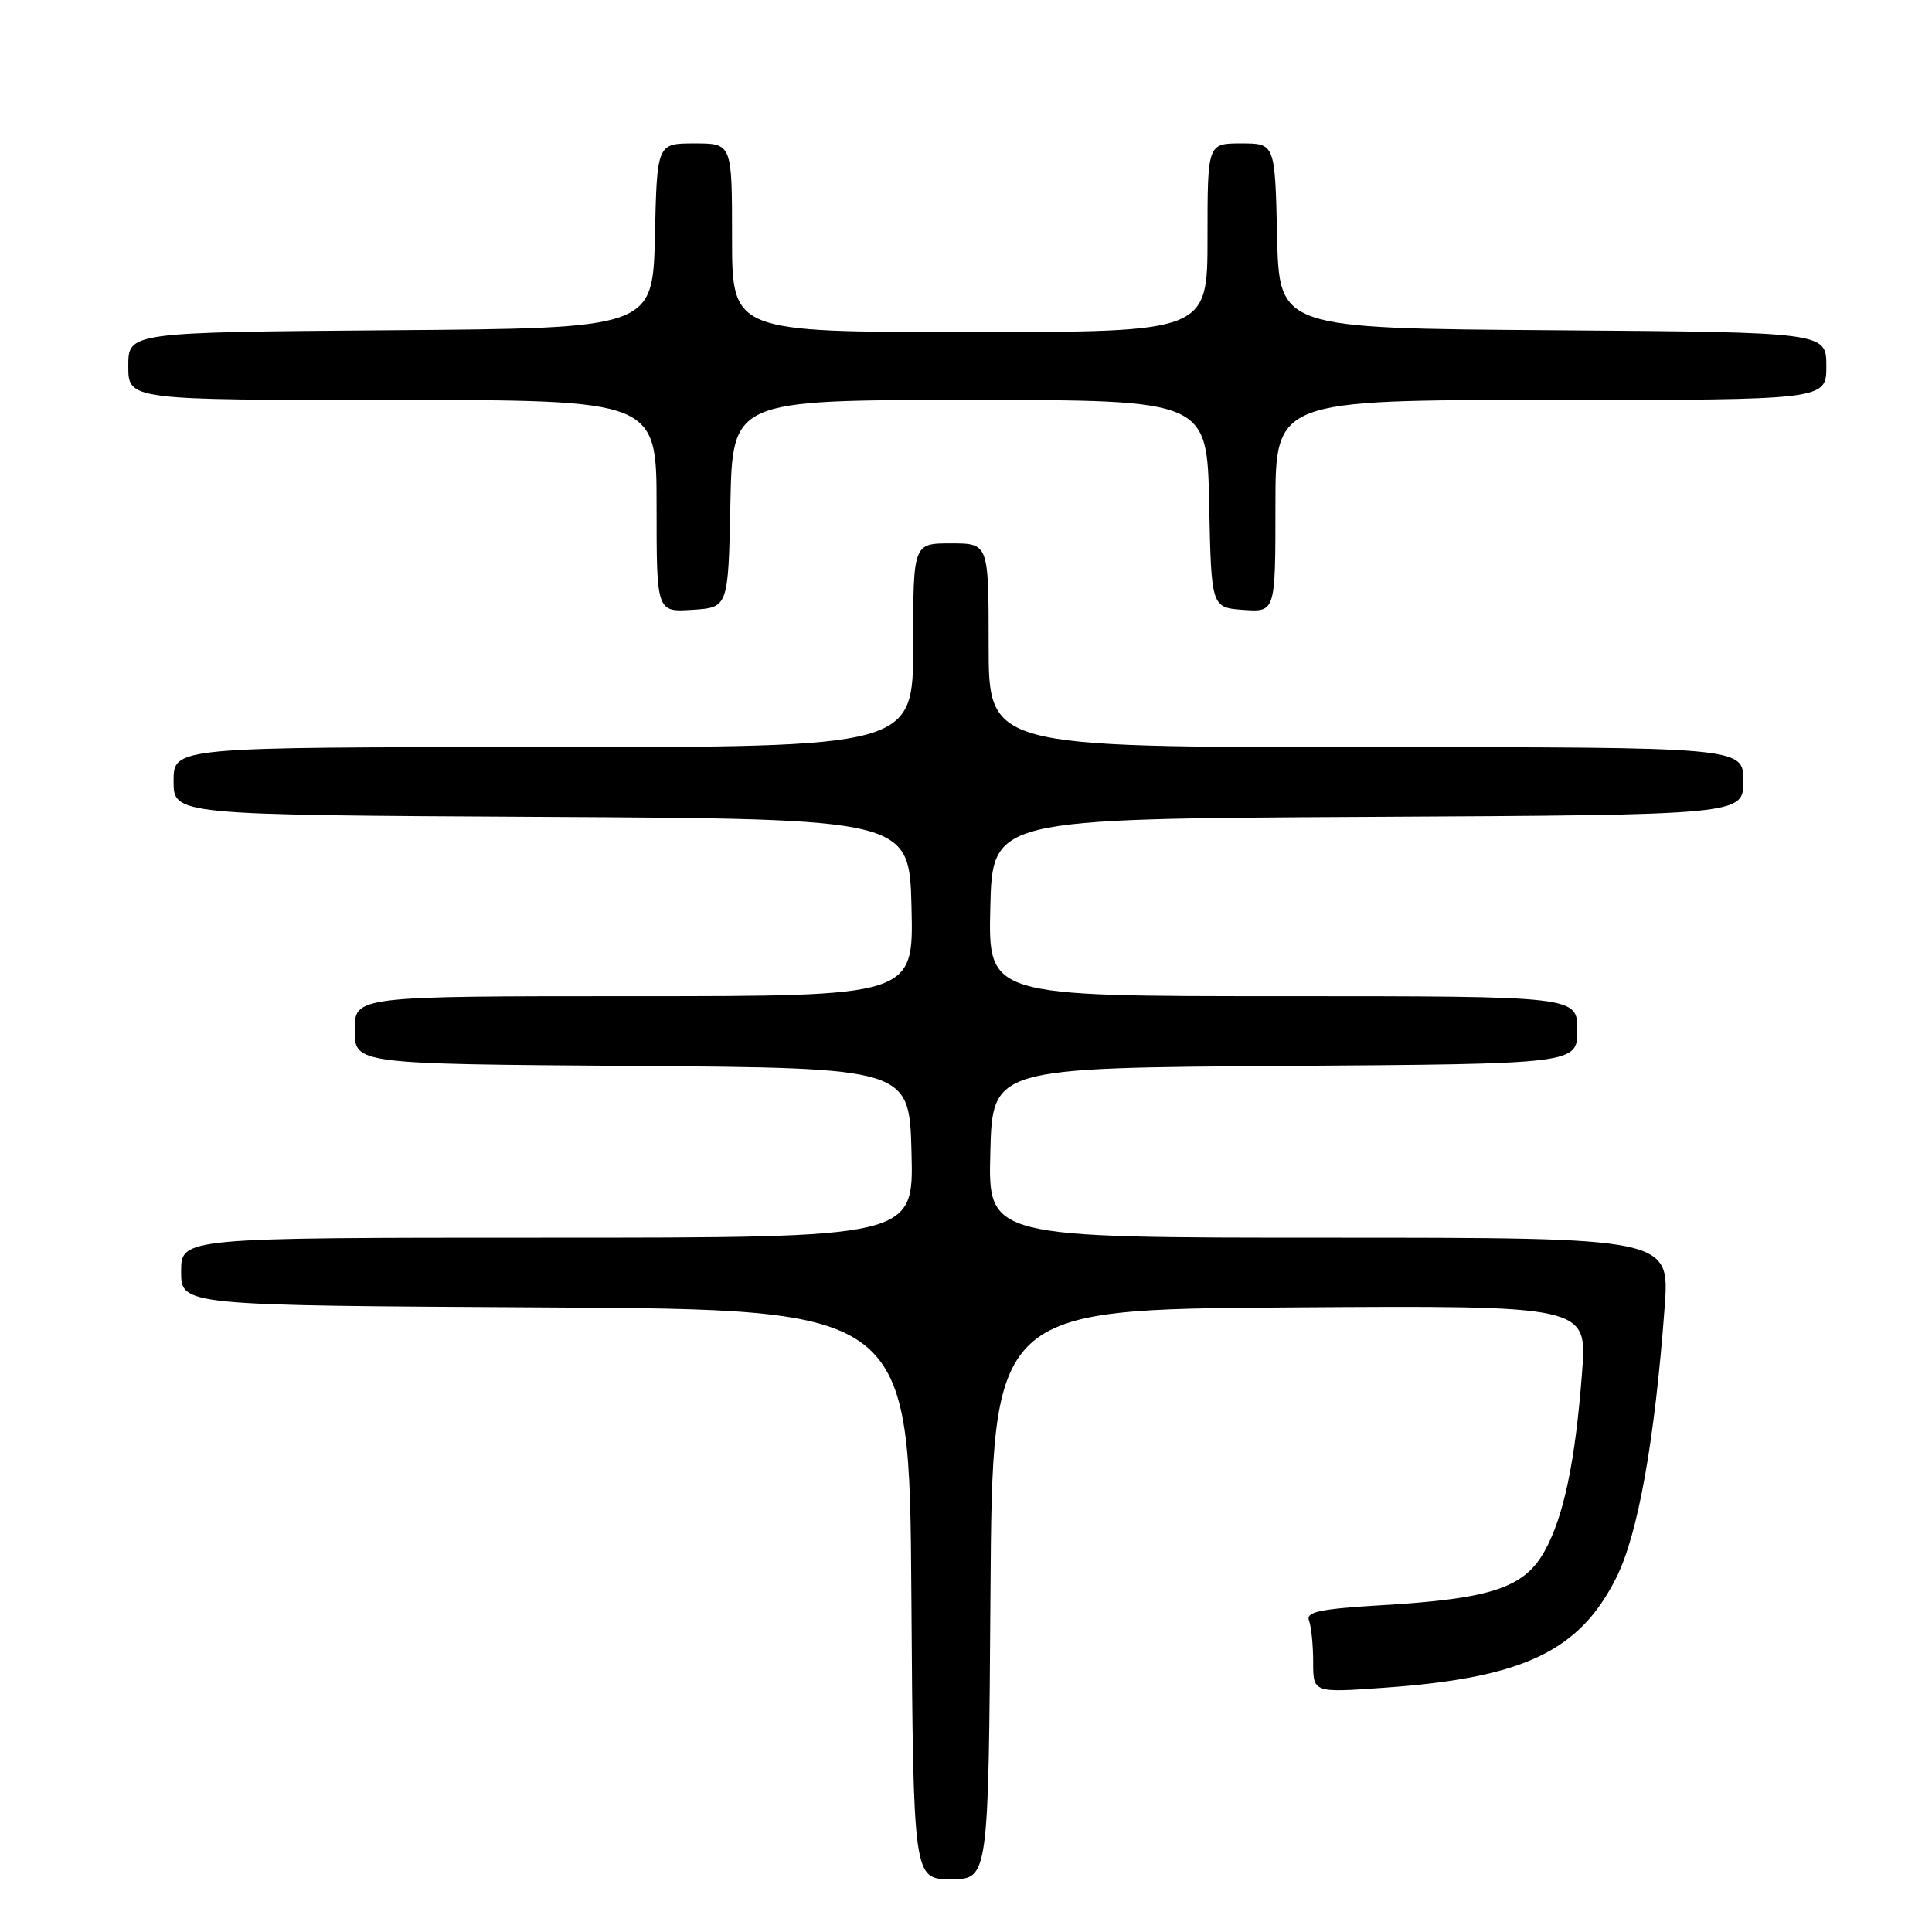 <?xml version="1.0" encoding="UTF-8" standalone="no"?>
<!DOCTYPE svg PUBLIC "-//W3C//DTD SVG 1.1//EN" "http://www.w3.org/Graphics/SVG/1.1/DTD/svg11.dtd" >
<svg xmlns="http://www.w3.org/2000/svg" xmlns:xlink="http://www.w3.org/1999/xlink" version="1.1" viewBox="0 0 256 256">
 <g >
 <path fill="currentColor"
d=" M 131.24 211.25 C 131.50 173.50 131.50 173.50 170.90 173.24 C 210.30 172.98 210.30 172.98 209.64 181.74 C 208.74 193.68 207.20 201.01 204.64 205.58 C 201.94 210.39 197.58 211.84 183.20 212.69 C 174.85 213.19 173.01 213.58 173.45 214.74 C 173.75 215.52 174.00 217.99 174.00 220.23 C 174.00 224.30 174.00 224.30 183.32 223.64 C 201.88 222.34 209.32 218.80 214.21 208.96 C 217.06 203.21 219.27 190.83 220.57 173.25 C 221.26 164.00 221.26 164.00 176.10 164.00 C 130.93 164.00 130.93 164.00 131.22 152.75 C 131.50 141.50 131.50 141.50 170.25 141.24 C 209.00 140.98 209.00 140.98 209.00 136.49 C 209.00 132.00 209.00 132.00 169.97 132.00 C 130.94 132.00 130.94 132.00 131.22 120.25 C 131.50 108.50 131.50 108.50 181.25 108.24 C 231.00 107.98 231.00 107.98 231.00 103.49 C 231.00 99.00 231.00 99.00 181.00 99.00 C 131.00 99.00 131.00 99.00 131.00 85.50 C 131.00 72.00 131.00 72.00 126.00 72.00 C 121.00 72.00 121.00 72.00 121.00 85.50 C 121.00 99.00 121.00 99.00 72.00 99.00 C 23.00 99.00 23.00 99.00 23.00 103.49 C 23.00 107.98 23.00 107.98 71.75 108.24 C 120.50 108.50 120.50 108.50 120.78 120.25 C 121.06 132.00 121.06 132.00 84.03 132.00 C 47.00 132.00 47.00 132.00 47.00 136.49 C 47.00 140.98 47.00 140.98 83.75 141.24 C 120.50 141.50 120.50 141.50 120.78 152.75 C 121.07 164.00 121.07 164.00 72.53 164.00 C 24.00 164.00 24.00 164.00 24.00 168.49 C 24.00 172.98 24.00 172.98 72.25 173.24 C 120.50 173.50 120.50 173.50 120.76 211.25 C 121.02 249.00 121.02 249.00 126.00 249.00 C 130.98 249.00 130.98 249.00 131.24 211.25 Z  M 96.78 66.75 C 97.06 53.00 97.06 53.00 128.50 53.00 C 159.94 53.00 159.94 53.00 160.22 66.75 C 160.50 80.50 160.50 80.50 164.75 80.81 C 169.00 81.11 169.00 81.11 169.00 67.06 C 169.00 53.00 169.00 53.00 205.50 53.00 C 242.00 53.00 242.00 53.00 242.00 48.51 C 242.00 44.02 242.00 44.02 205.75 43.76 C 169.50 43.50 169.50 43.50 169.22 31.25 C 168.94 19.00 168.94 19.00 164.47 19.00 C 160.00 19.00 160.00 19.00 160.00 31.50 C 160.00 44.00 160.00 44.00 128.50 44.00 C 97.00 44.00 97.00 44.00 97.00 31.50 C 97.00 19.00 97.00 19.00 92.03 19.00 C 87.06 19.00 87.06 19.00 86.78 31.25 C 86.50 43.50 86.50 43.50 51.75 43.76 C 17.00 44.03 17.00 44.03 17.00 48.51 C 17.00 53.00 17.00 53.00 52.00 53.00 C 87.00 53.00 87.00 53.00 87.00 67.05 C 87.00 81.11 87.00 81.11 91.75 80.80 C 96.50 80.50 96.50 80.50 96.78 66.75 Z "/>
</g>
</svg>